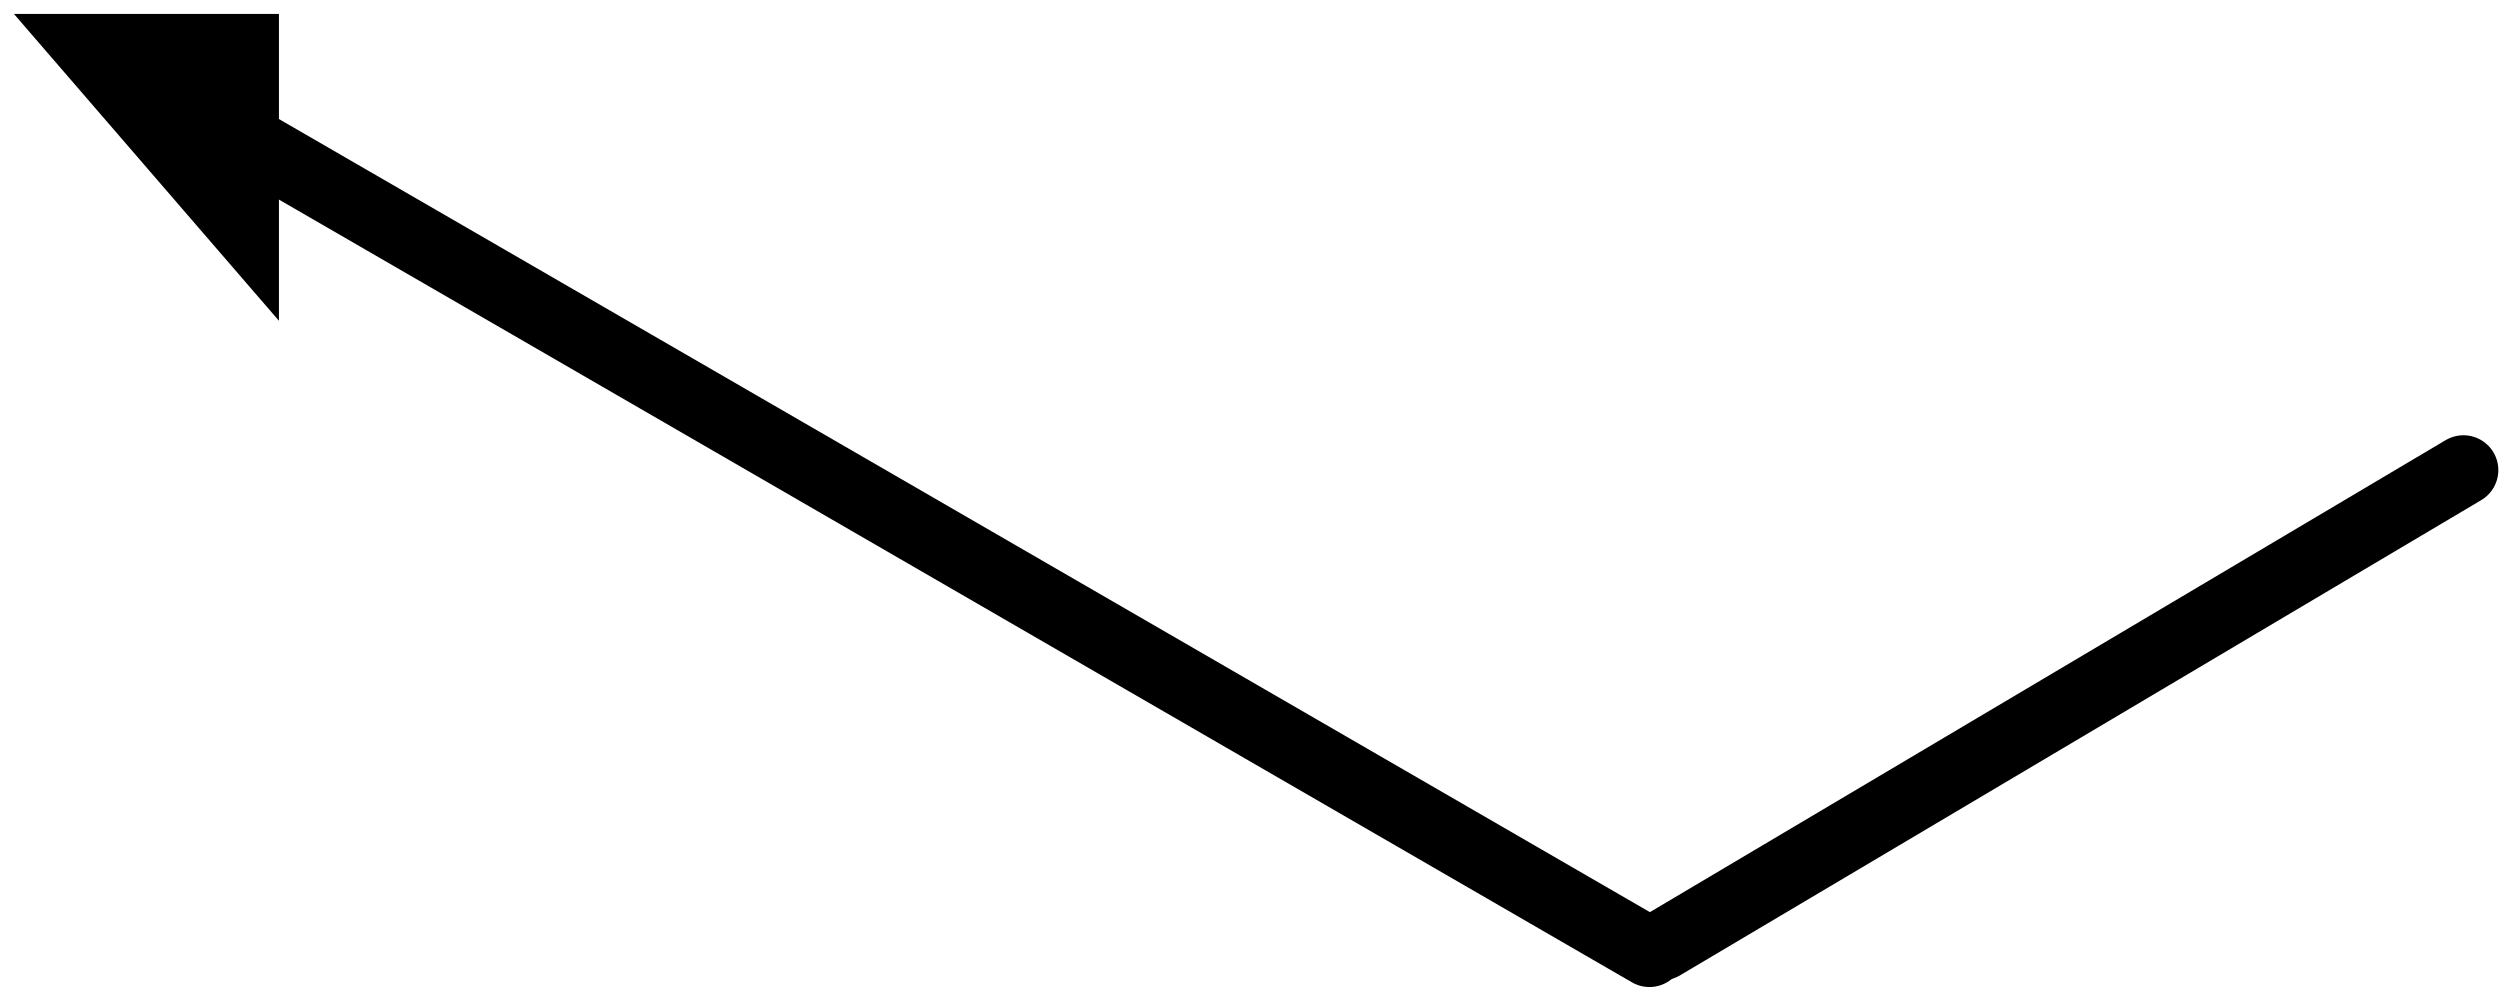 <svg width="717" height="284" viewBox="0 0 717 284" fill="none" xmlns="http://www.w3.org/2000/svg">
<path d="M80 92V4H4L80 92Z" fill="black"/>
<path d="M476.709 271.141L706.519 134.832" stroke="black" stroke-width="20" stroke-linecap="round"/>
<path d="M71.752 40.918L473.063 273.082" stroke="black" stroke-width="20" stroke-linecap="round"/>
</svg>
